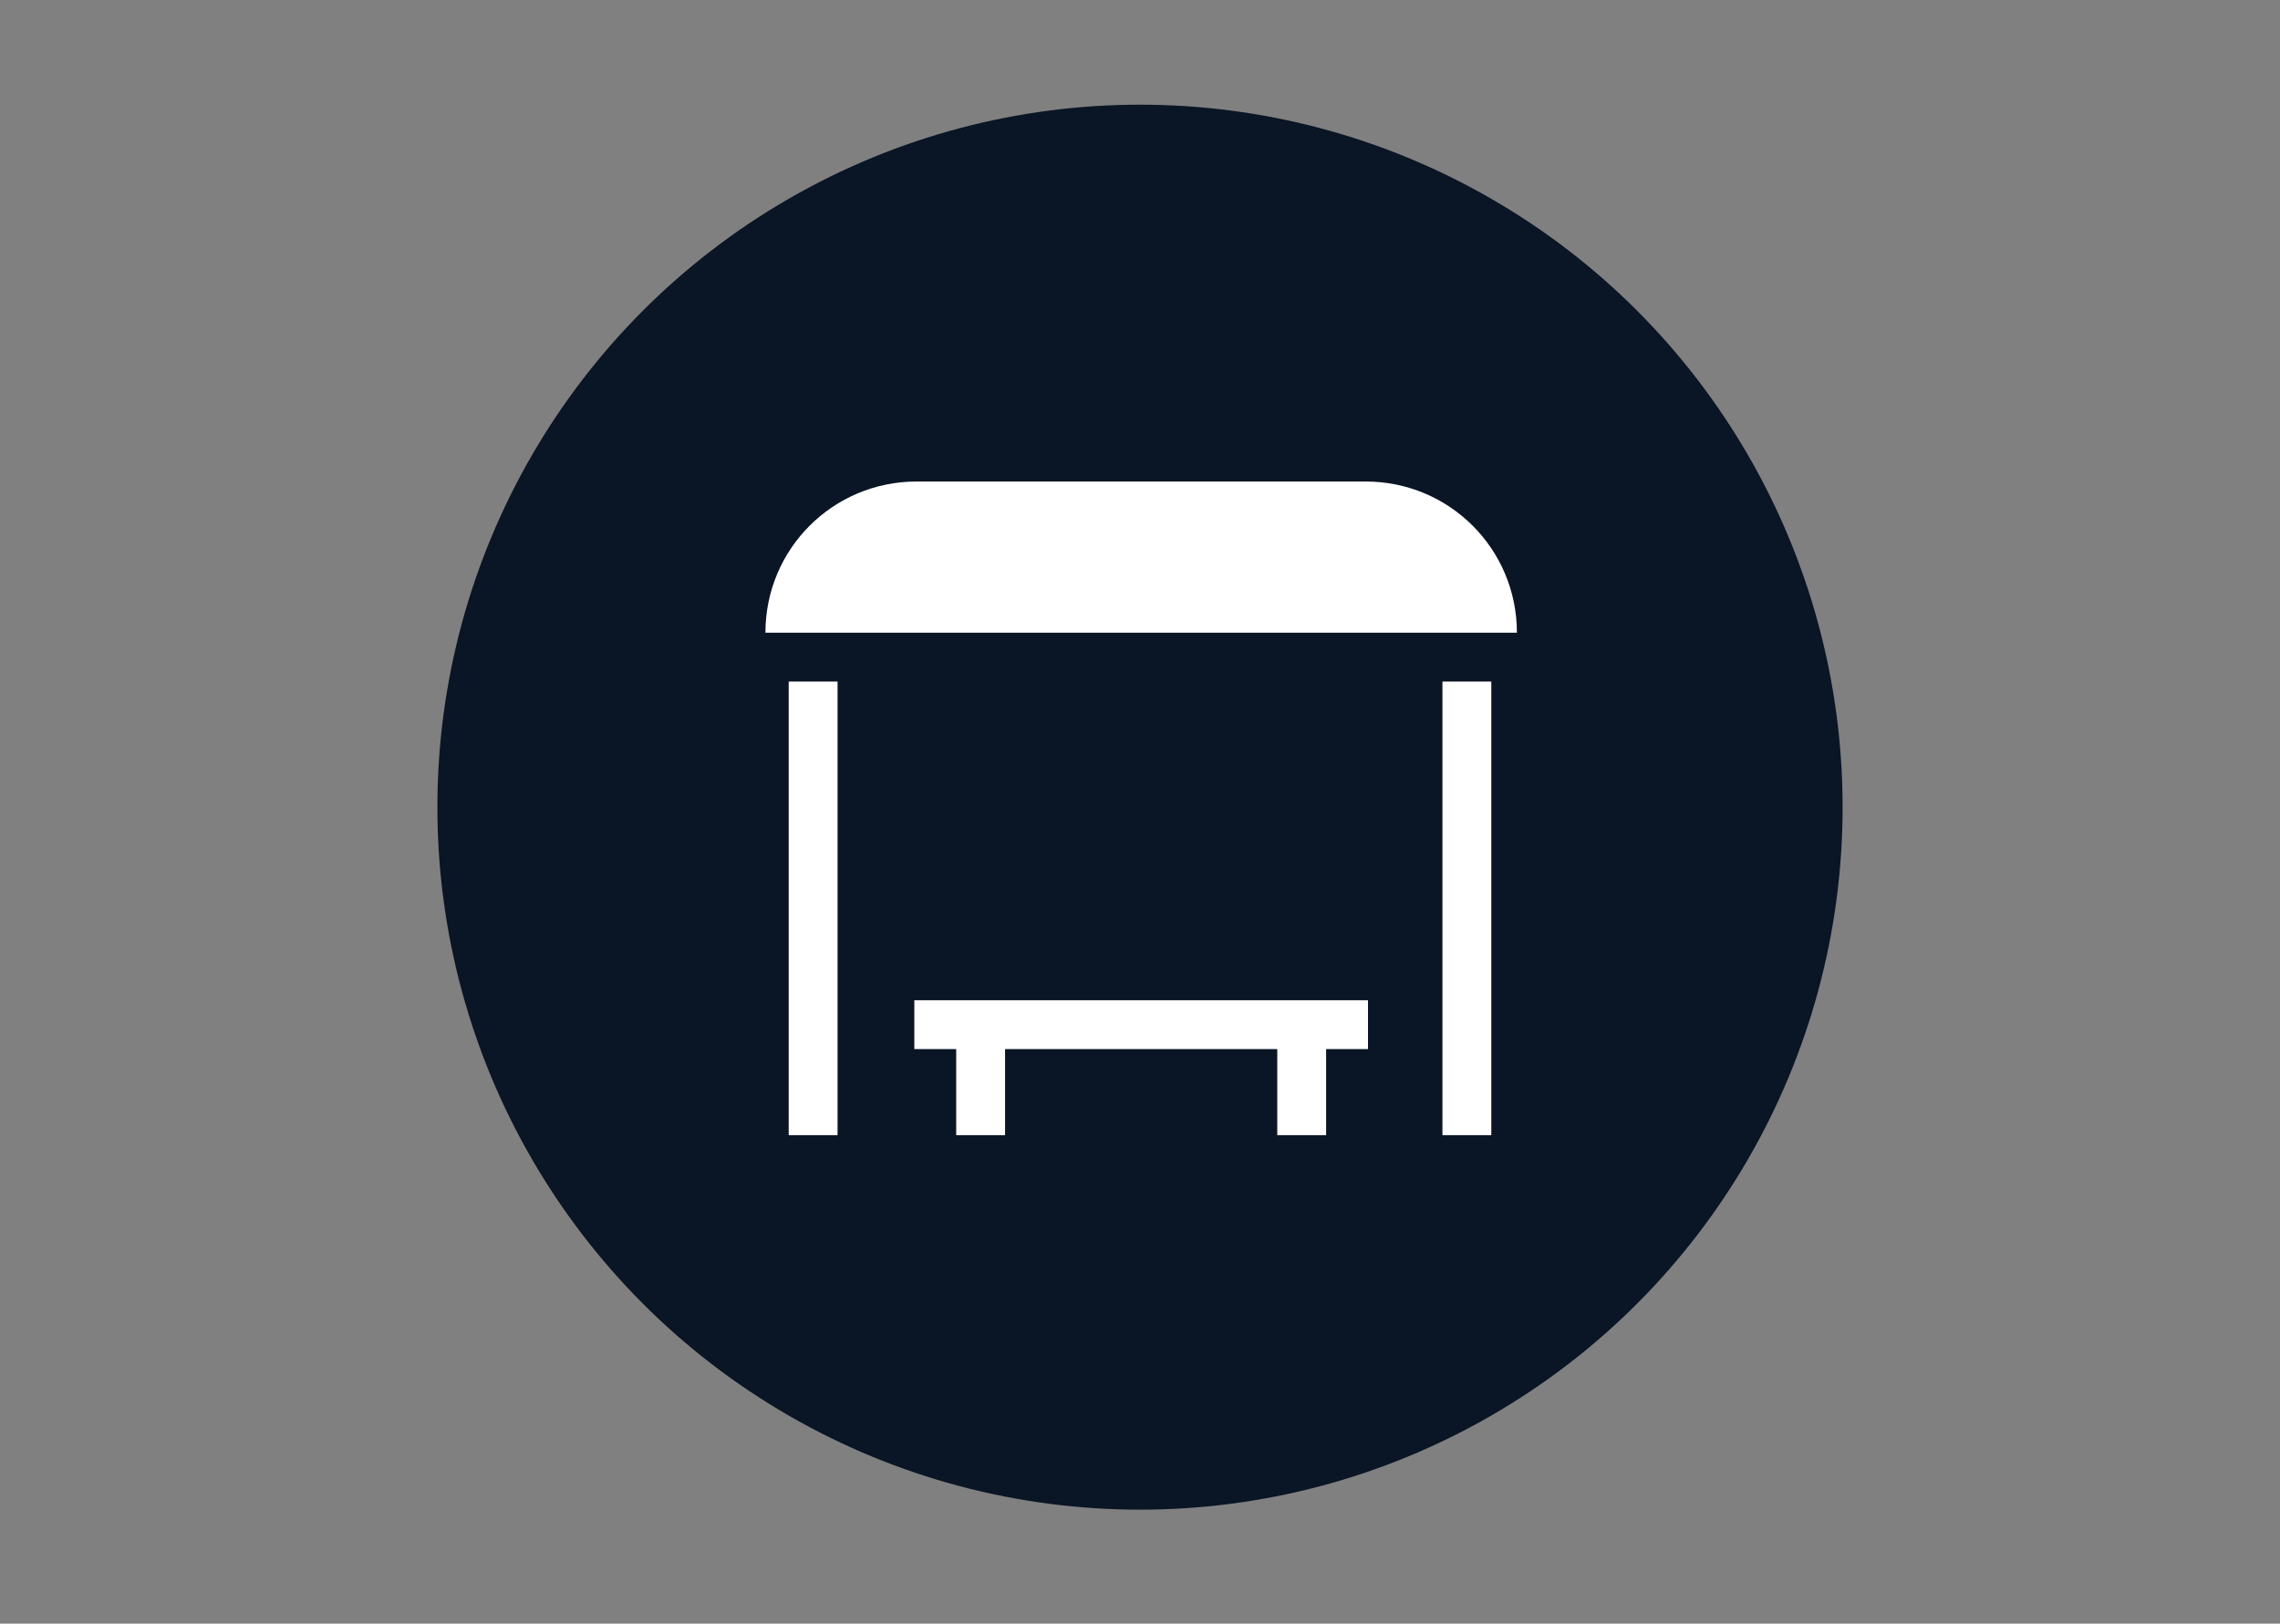 <?xml version="1.0" encoding="utf-8"?>
<!-- Generator: Adobe Illustrator 23.0.0, SVG Export Plug-In . SVG Version: 6.00 Build 0)  -->
<svg version="1.1" id="Layer_1" xmlns="http://www.w3.org/2000/svg" xmlns:xlink="http://www.w3.org/1999/xlink" x="0px" y="0px"
	 viewBox="0 0 98 69.8" style="enable-background:new 0 0 98 69.8;" xml:space="preserve">
<rect x="0" y="0" width="98" height="69.8" fill="#808080" stroke="none"/>
<style type="text/css">
	.st0{fill:#0A1525;}
	.st1{fill:#FFFFFF;}
</style>
<circle class="st0" cx="49" cy="34.7" r="30.2"/>
<title>busstop</title>
<rect x="33.9" y="29.3" class="st1" width="2.1" height="19.5"/>
<rect x="62" y="29.3" class="st1" width="2.1" height="19.5"/>
<path class="st1" d="M58.7,20.7H39.4c-3.6,0-6.5,2.9-6.5,6.5l0,0h32.3C65.2,23.6,62.3,20.7,58.7,20.7L58.7,20.7z"/>
<path class="st1" d="M39.3,45.1h1.8v3.7h2.1v-3.7h11.7v3.7H57v-3.7h1.8V43H39.3V45.1z"/>
</svg>
